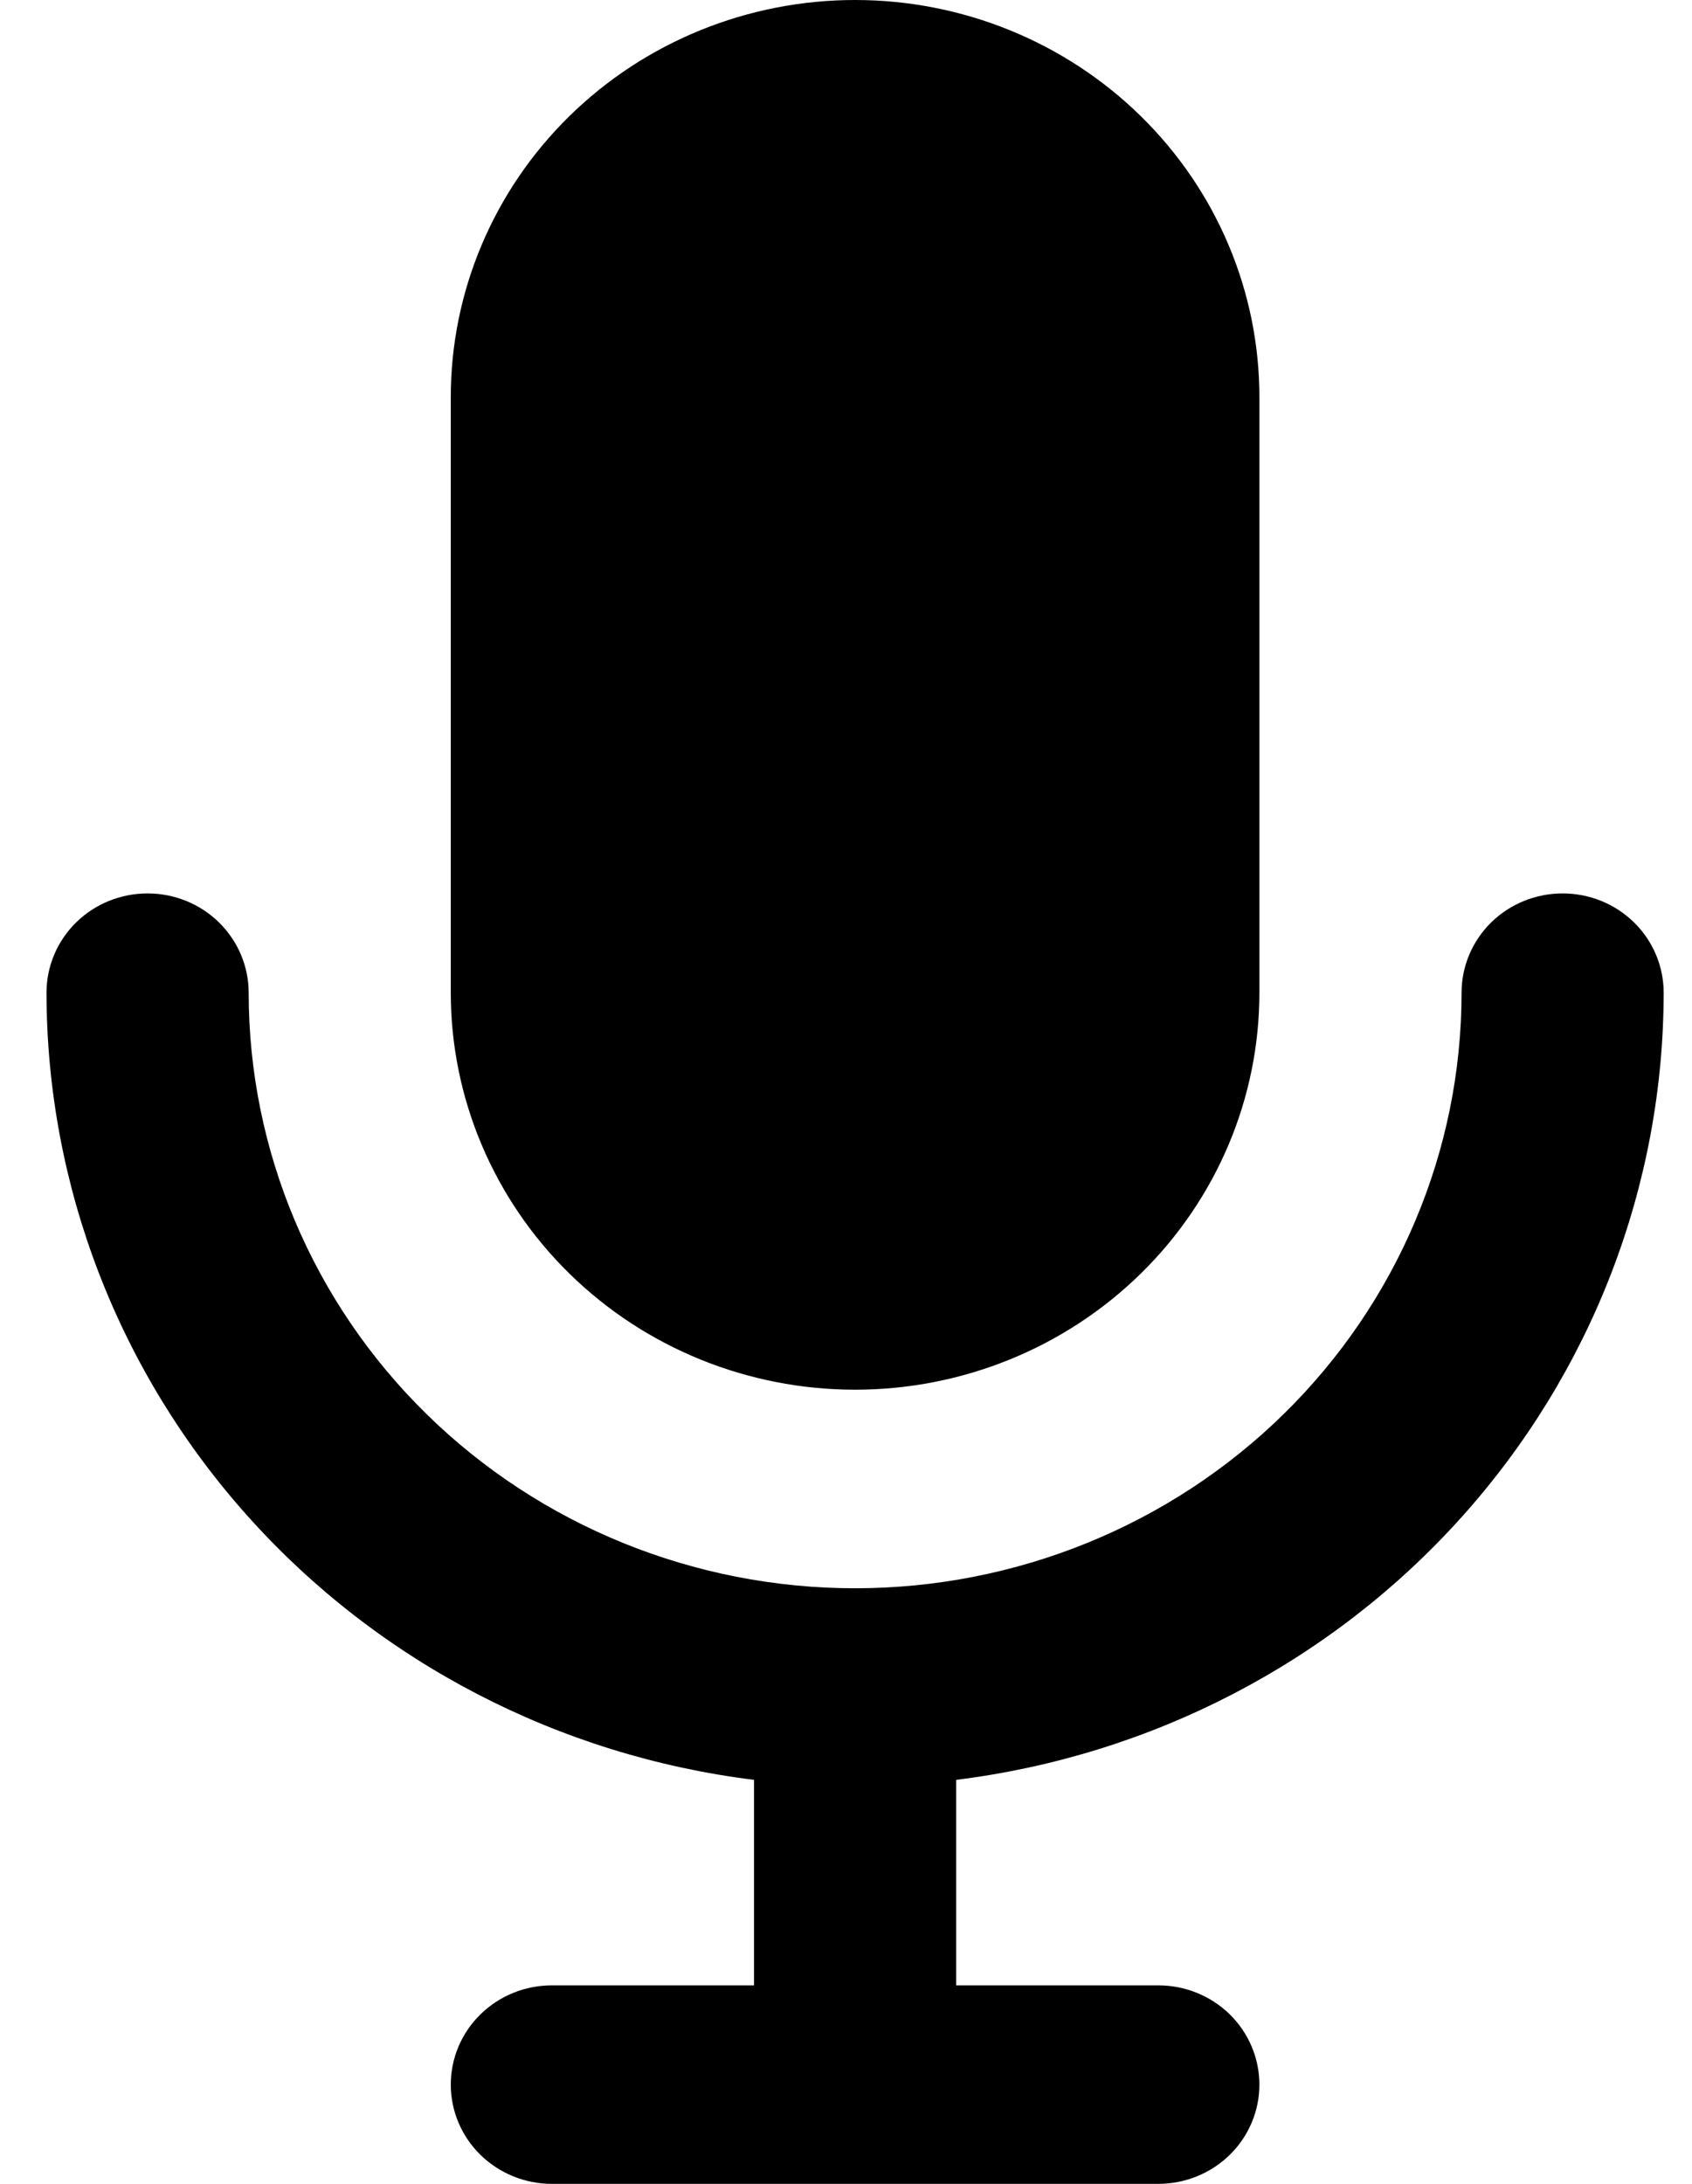<svg viewBox="0 0 31 40" fill="none" xmlns="http://www.w3.org/2000/svg">
<path d="M15.667 25.454C17.631 25.454 19.515 24.688 20.904 23.324C22.294 21.96 23.074 20.111 23.074 18.182V7.273C23.074 5.344 22.294 3.494 20.904 2.13C19.515 0.766 17.631 0 15.667 0C13.702 0 11.818 0.766 10.429 2.13C9.04 3.494 8.259 5.344 8.259 7.273V18.182C8.259 20.111 9.04 21.96 10.429 23.324C11.818 24.688 13.702 25.454 15.667 25.454ZM30.481 18.182C30.481 17.7 30.286 17.237 29.939 16.896C29.592 16.555 29.121 16.364 28.63 16.364C28.138 16.364 27.667 16.555 27.32 16.896C26.973 17.237 26.778 17.7 26.778 18.182C26.778 21.075 25.607 23.85 23.523 25.896C21.44 27.942 18.613 29.091 15.667 29.091C12.72 29.091 9.894 27.942 7.81 25.896C5.726 23.85 4.556 21.075 4.556 18.182C4.556 17.7 4.36 17.237 4.013 16.896C3.666 16.555 3.195 16.364 2.704 16.364C2.213 16.364 1.741 16.555 1.394 16.896C1.047 17.237 0.852 17.7 0.852 18.182C0.855 21.722 2.174 25.14 4.56 27.794C6.946 30.449 10.237 32.157 13.815 32.6V36.364H10.111C9.62 36.364 9.149 36.555 8.802 36.896C8.454 37.237 8.259 37.7 8.259 38.182C8.259 38.664 8.454 39.127 8.802 39.468C9.149 39.808 9.62 40 10.111 40H21.222C21.713 40 22.184 39.808 22.532 39.468C22.879 39.127 23.074 38.664 23.074 38.182C23.074 37.7 22.879 37.237 22.532 36.896C22.184 36.555 21.713 36.364 21.222 36.364H17.518V32.6C21.096 32.157 24.387 30.449 26.773 27.794C29.16 25.14 30.478 21.722 30.481 18.182Z" fill="currentColor"/>
</svg>
